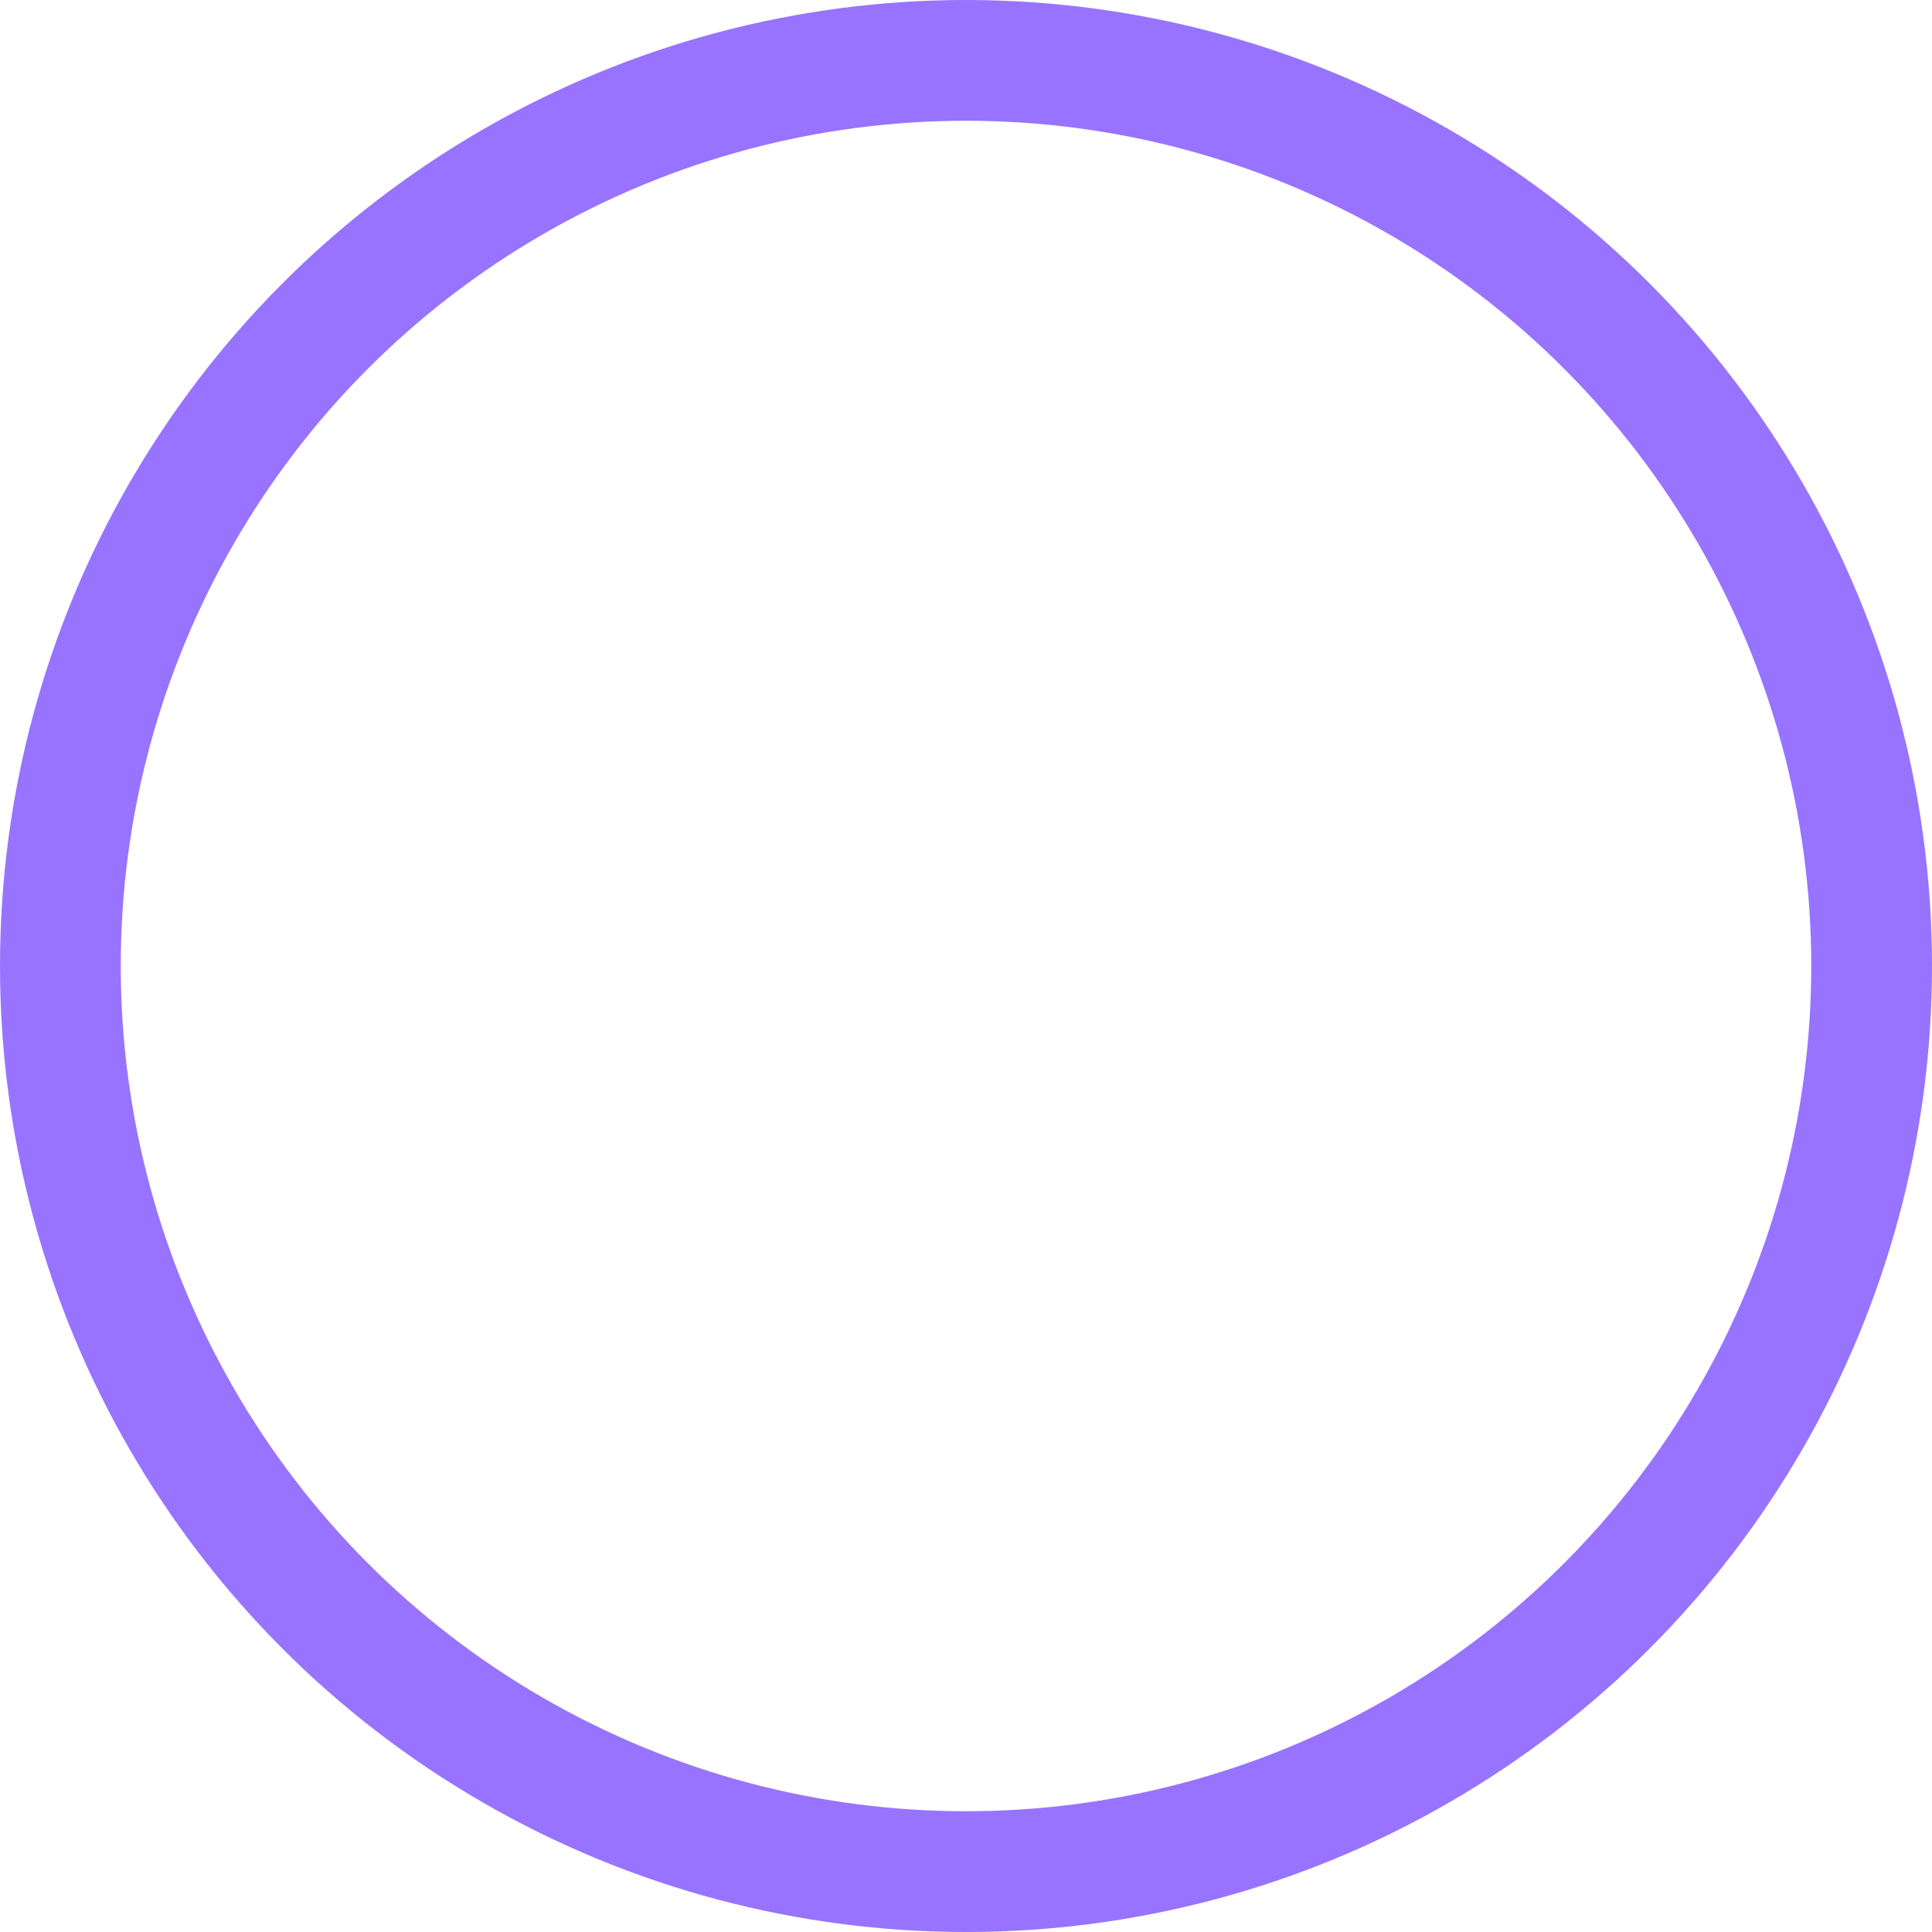 <svg width="16" height="16" viewBox="0 0 16 16" fill="none" xmlns="http://www.w3.org/2000/svg">
<circle cx="8" cy="8" r="7.5" stroke="#9873FF"/>
<!-- <path d="M4.92969 8.52734H3.375V7.83203H4.92969V6.23828H5.63281V7.83203H7.19141V8.52734H5.63281V10.1133H4.92969V8.52734ZM7.9375 8.56641C7.9375 6.33203 8.84766 5.21484 10.668 5.21484C10.9544 5.21484 11.1966 5.23698 11.3945 5.28125V6.04688C11.1966 5.98958 10.9674 5.96094 10.707 5.96094C10.0951 5.96094 9.63542 6.125 9.32812 6.45312C9.02083 6.78125 8.85417 7.30729 8.82812 8.03125H8.875C8.9974 7.82031 9.16927 7.65755 9.39062 7.54297C9.61198 7.42578 9.8724 7.36719 10.1719 7.36719C10.6901 7.36719 11.0938 7.52604 11.3828 7.84375C11.6719 8.16146 11.8164 8.59245 11.8164 9.13672C11.8164 9.73568 11.6484 10.2096 11.3125 10.5586C10.9792 10.9049 10.5234 11.0781 9.94531 11.0781C9.53646 11.0781 9.18099 10.9805 8.87891 10.7852C8.57682 10.5872 8.34375 10.3008 8.17969 9.92578C8.01823 9.54818 7.9375 9.09505 7.9375 8.56641ZM9.92969 10.3203C10.2448 10.3203 10.487 10.2188 10.6562 10.0156C10.8281 9.8125 10.9141 9.52214 10.9141 9.14453C10.9141 8.81641 10.8333 8.55859 10.6719 8.37109C10.513 8.18359 10.2734 8.08984 9.95312 8.08984C9.75521 8.08984 9.57292 8.13281 9.40625 8.21875C9.23958 8.30208 9.10807 8.41797 9.01172 8.56641C8.91536 8.71224 8.86719 8.86198 8.86719 9.01562C8.86719 9.38281 8.96615 9.69271 9.16406 9.94531C9.36458 10.1953 9.61979 10.3203 9.92969 10.3203Z" fill="#333333"/> -->
</svg>
